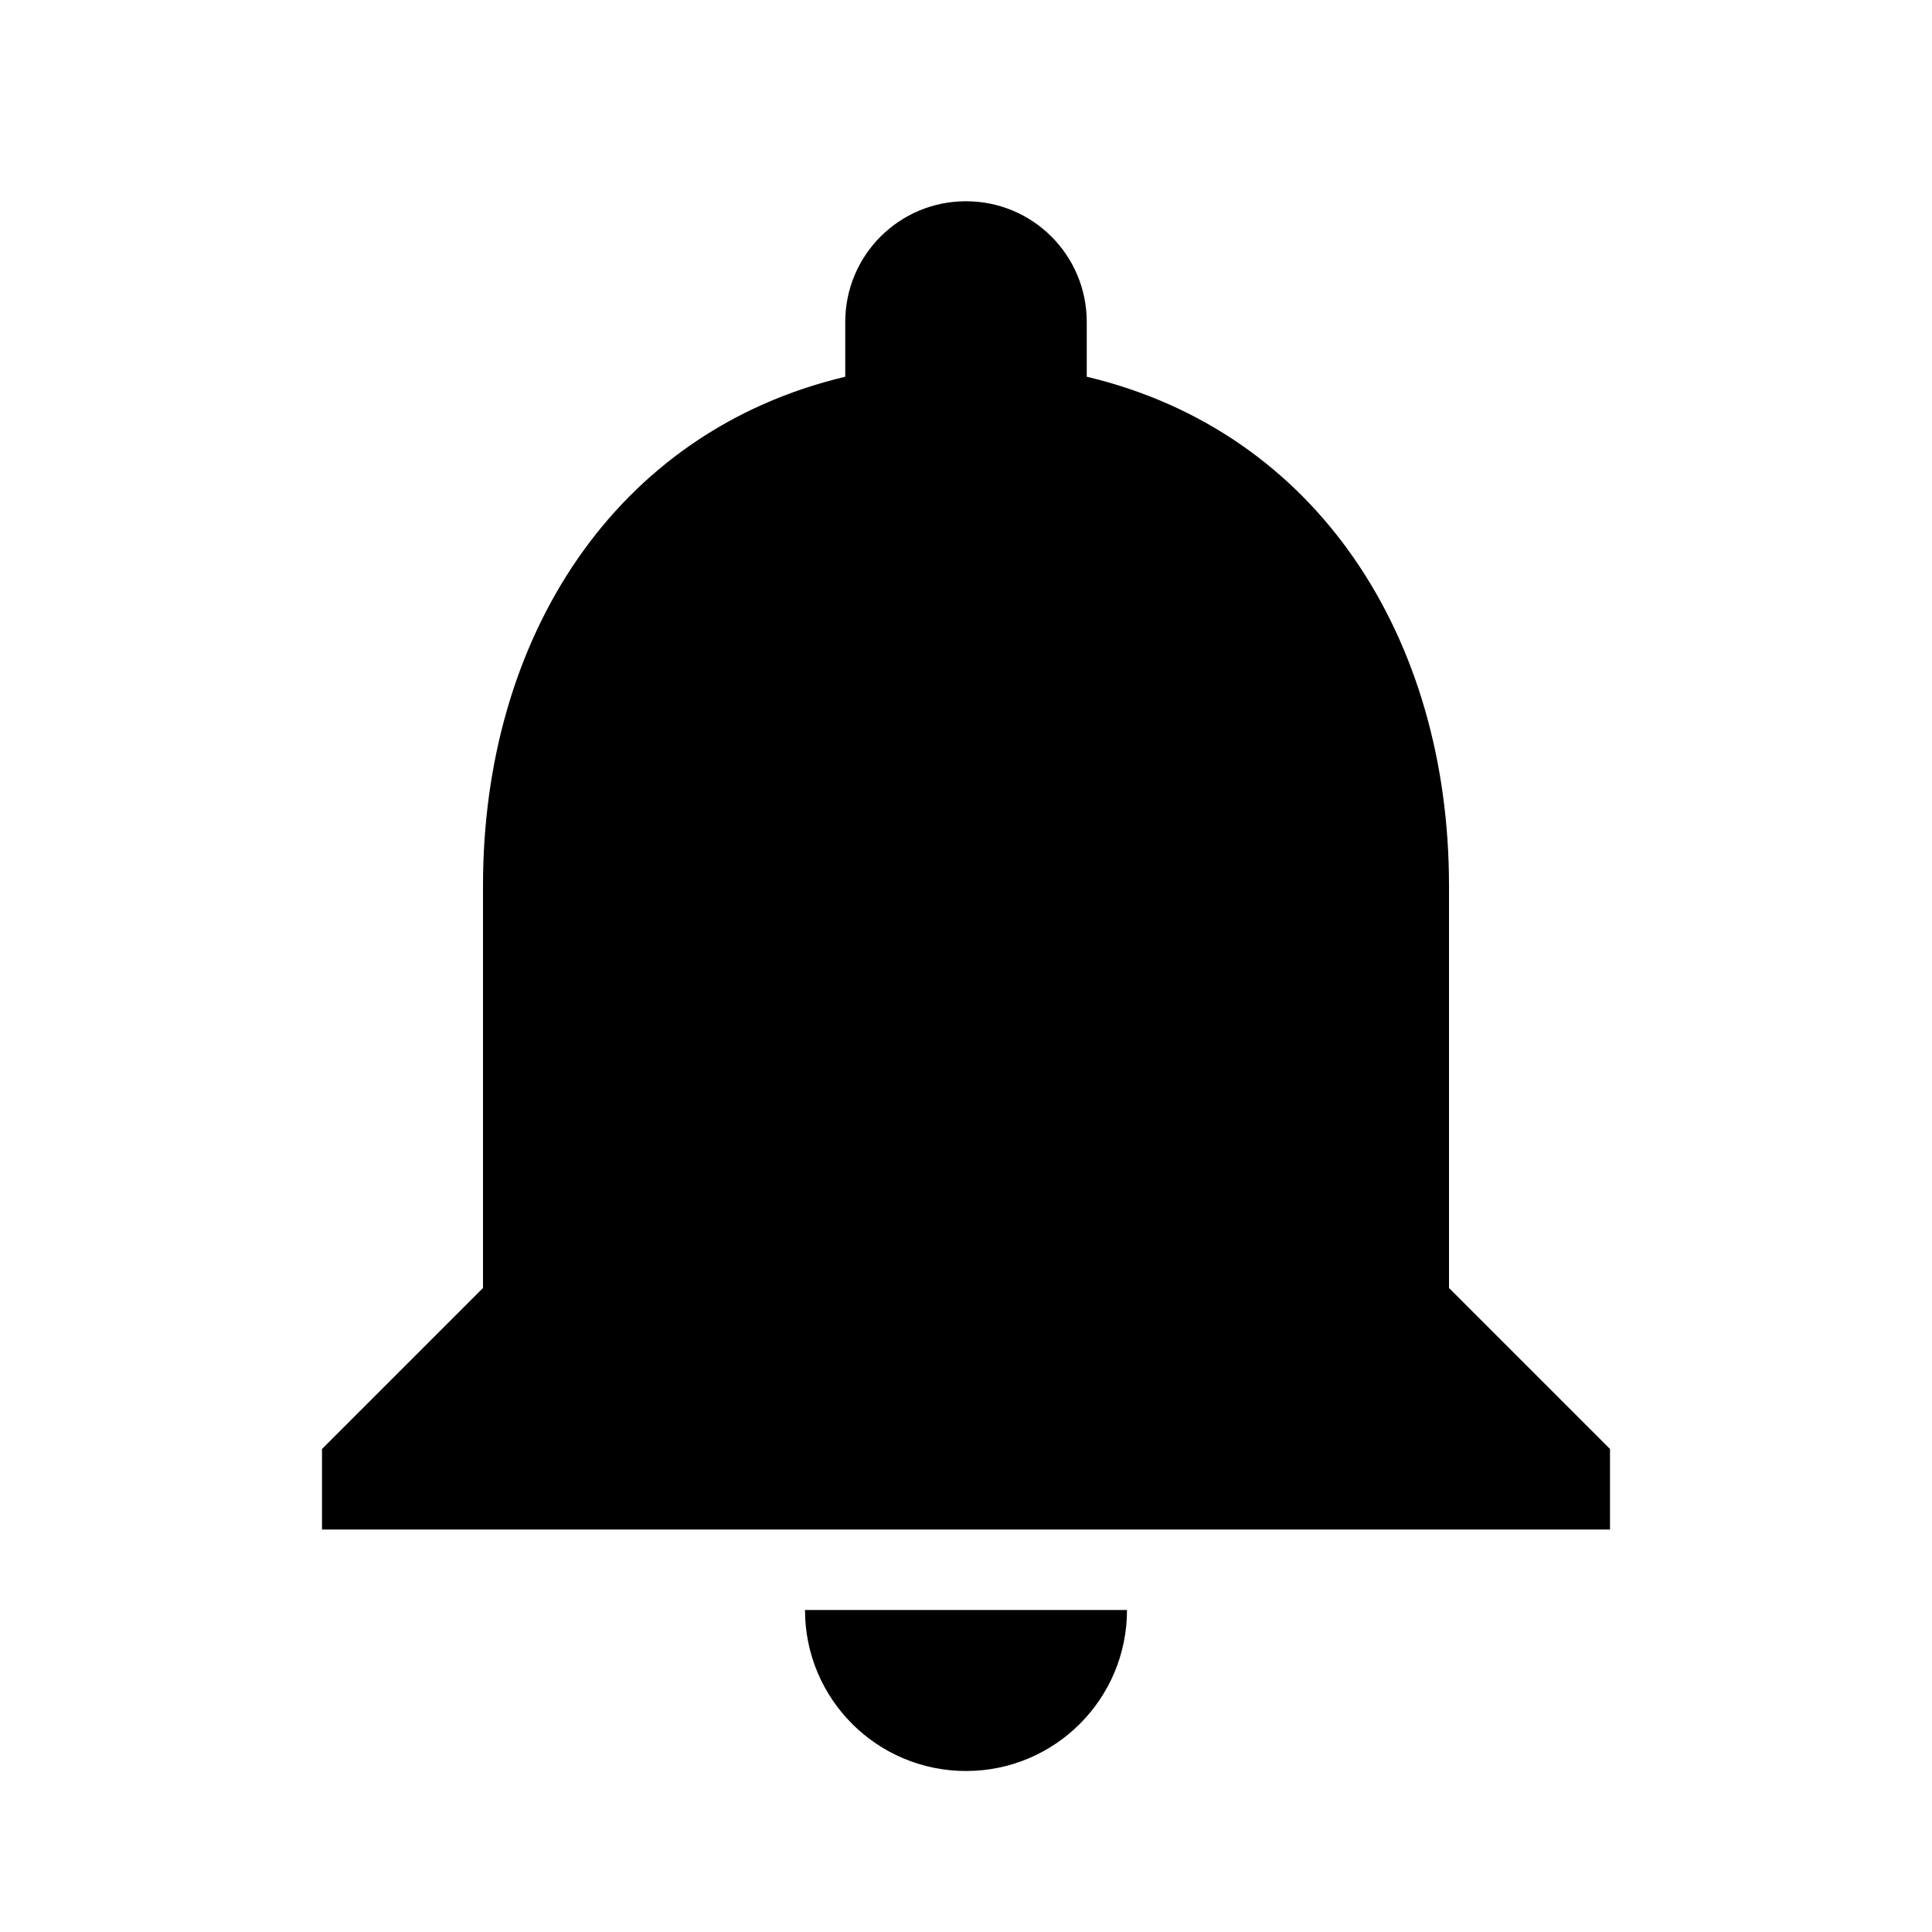 <svg viewBox="0 0 1024 1024" xmlns="http://www.w3.org/2000/svg" fill="currentColor">
	<path
		d="M512 938.667c47.147 0 85.333-38.187 85.333-85.334H426.667c0 47.147 38.186 85.334 85.333 85.334zm256-256V469.333c0-131.2-69.76-240.64-192-269.653v-29.013c0-35.414-28.587-64-64-64s-64 28.586-64 64v29.013c-122.24 29.013-192 138.453-192 269.653v213.334L170.667 768v42.667h682.666V768L768 682.667z"
		fill="currentColor" />
</svg>

